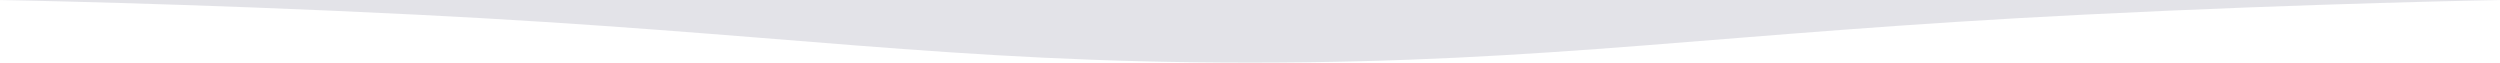 <?xml version="1.0" encoding="UTF-8" standalone="no"?>
<!-- Generator: Avocode 1.0.1 - http://avocode.com -->
<svg xmlns="http://www.w3.org/2000/svg" xmlns:xlink="http://www.w3.org/1999/xlink" width="1198" height="30" viewBox="0 0 1198 30">
    <desc>Created with Avocode</desc>
    <path d="M-1,0C-1,0,599,0,599,0C599,0,599,10.66,599,30C453.66,30,374.09,15.75,199.67,7.03C89.21,1.51,-1,0,-1,0C-1,0,-1,0,-1,0M1199,0C1199,0,599,0,599,0C599,0,599,10.66,599,30C744.34,30,823.91,15.75,998.33,7.03C1108.79,1.51,1199,0,1199,0C1199,0,1199,0,1199,0" fill="#e3e3e8" />
</svg>